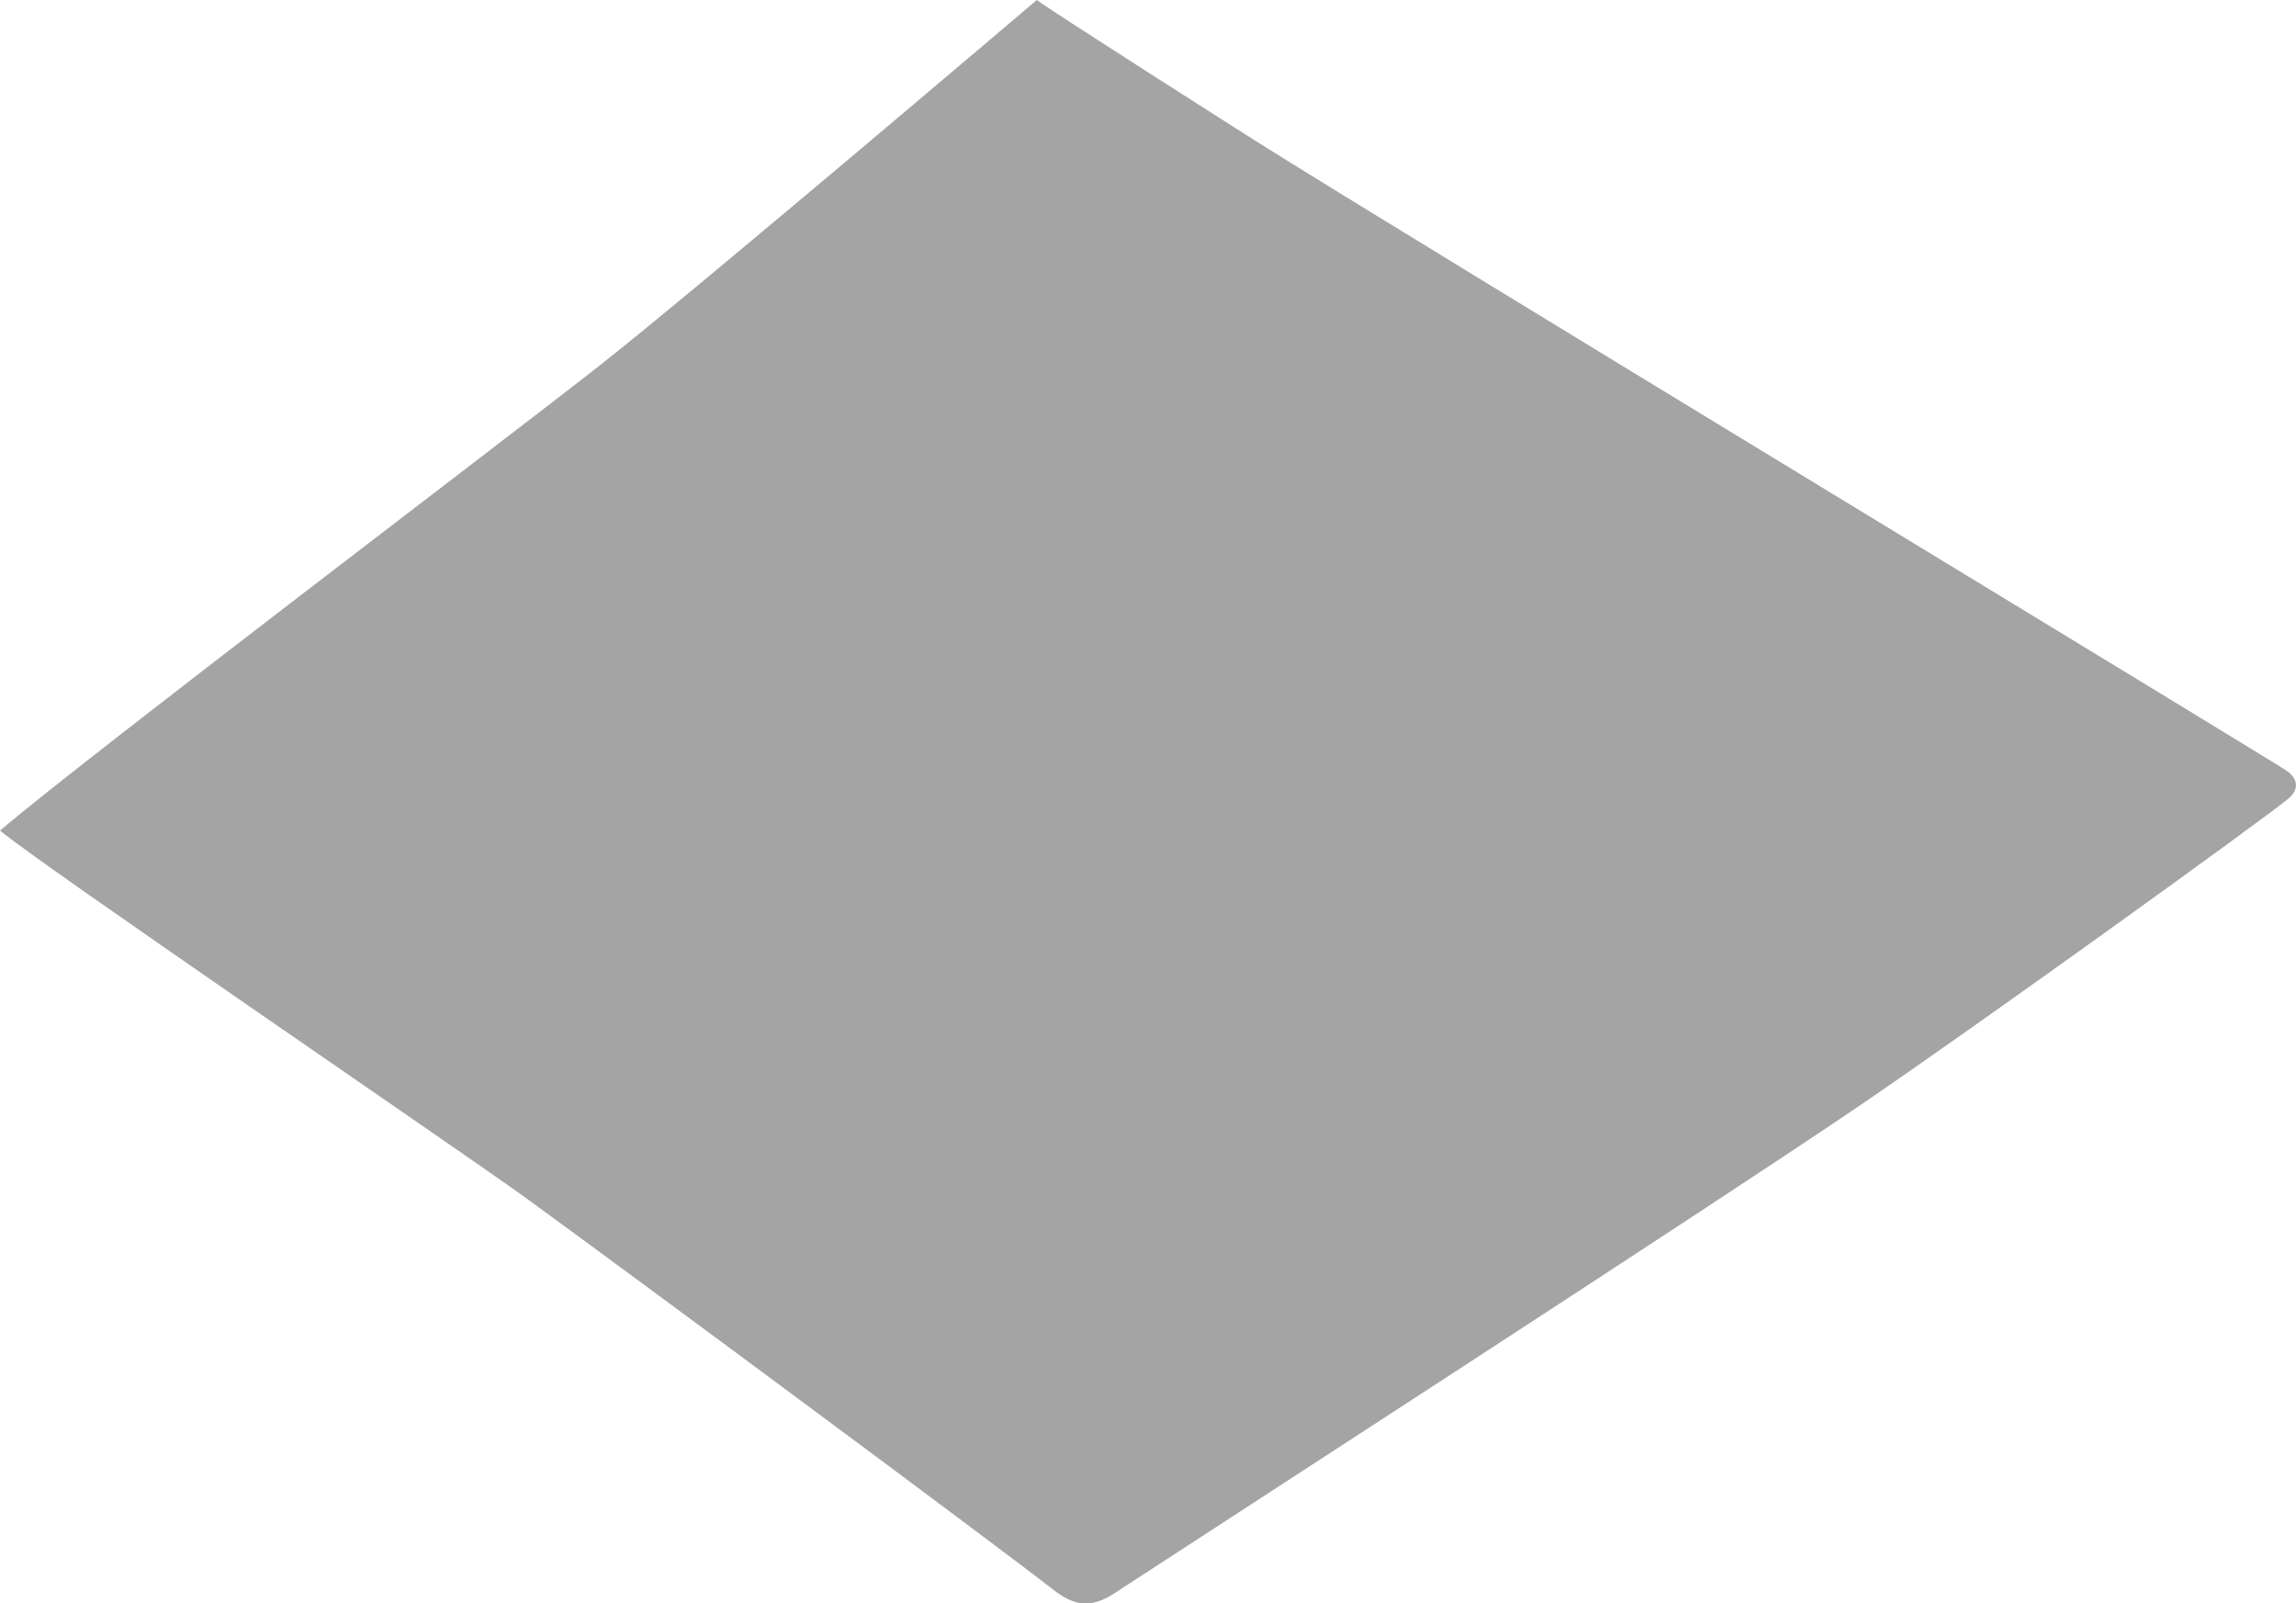 <?xml version="1.0" encoding="UTF-8"?><svg xmlns="http://www.w3.org/2000/svg" viewBox="0 0 249.73 174.36"><defs><style>.d{fill:#a4a4a4;}</style></defs><g id="a"/><g id="b"><g id="c"><path class="d" d="M112.77,0c1.58,1.2,22.41,14.45,24.08,15.5,15.62,9.84,109.81,66.91,111.84,68.3,1.29,.88,1.38,2.05,.24,3.02-2.51,2.11-33.75,24.64-46.98,33.62-15.94,10.82-69.97,45.78-80.78,52.84-2.56,1.67-4.4,1.31-6.59-.4-6.46-5.05-44.68-33.37-57.28-42.54C50.66,125.52,3.61,93.47,0,90.31c10.75-9.04,54.46-42.11,65.25-50.59C76.02,31.25,112.77,0,112.77,0Z"/></g></g></svg>